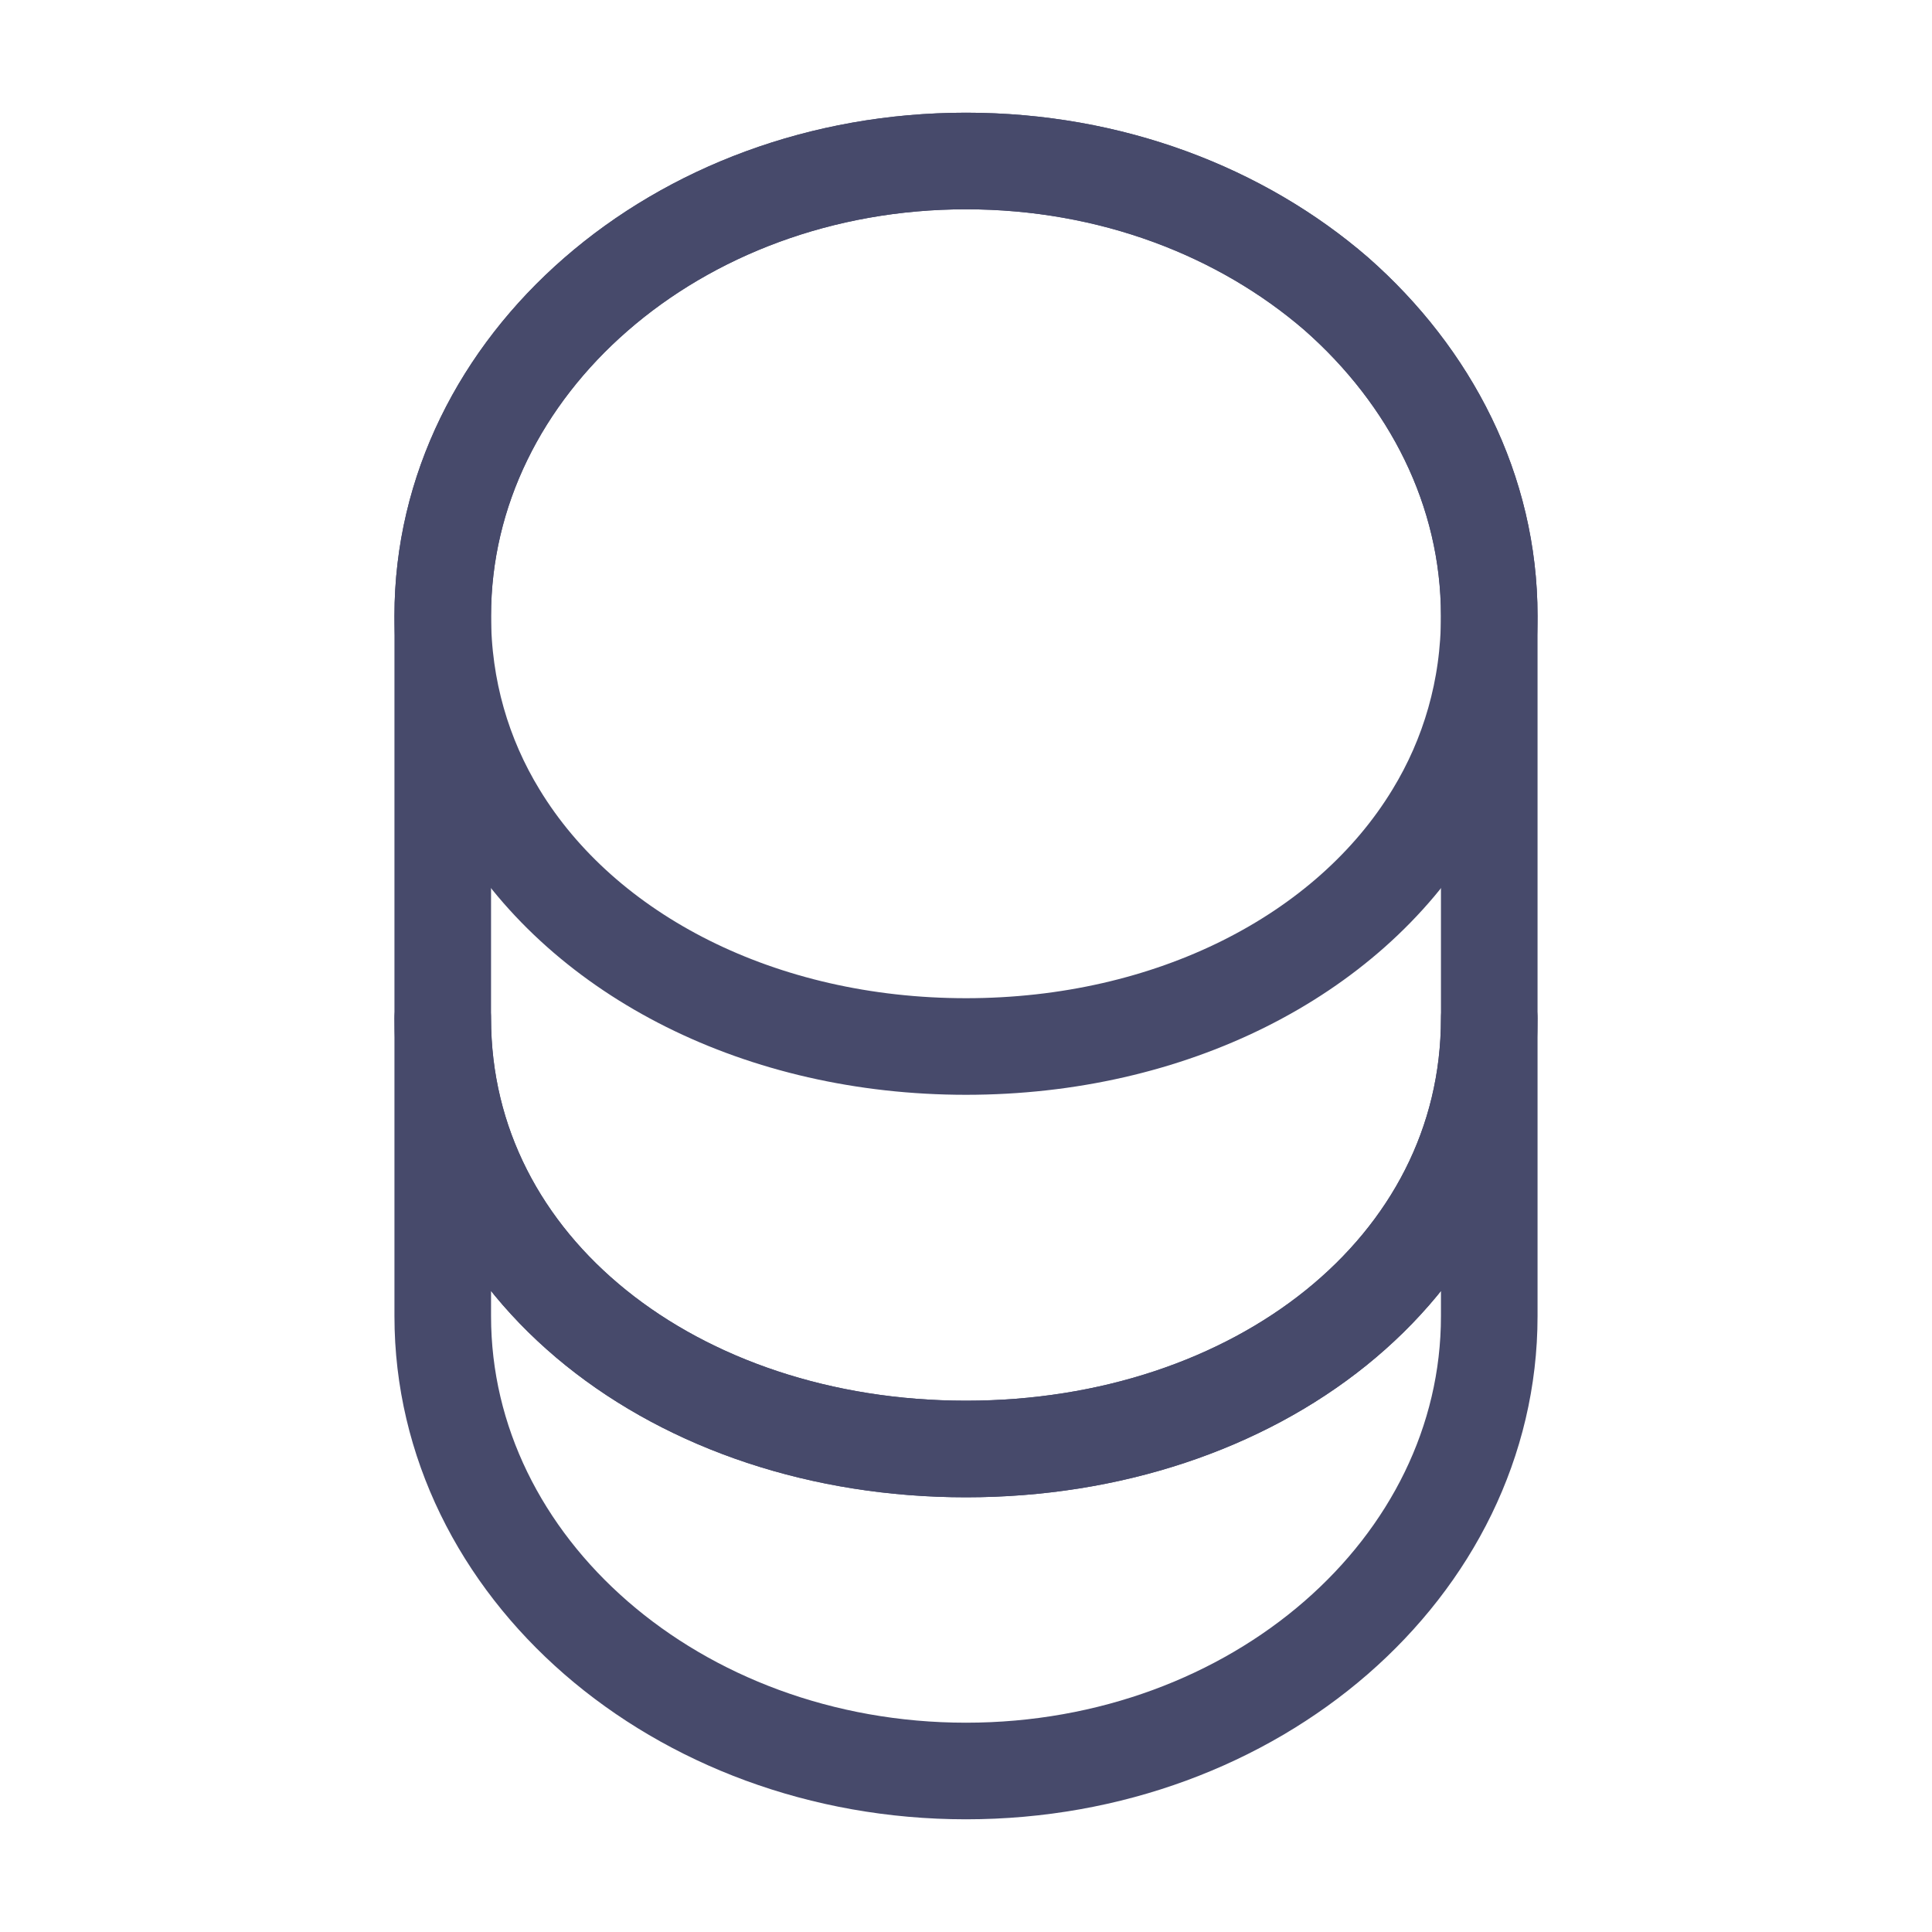 <svg width="60" height="60" viewBox="0 0 60 60" fill="none" xmlns="http://www.w3.org/2000/svg">
<path d="M46.25 31.625V40.875C46.25 48.675 38.975 55 30 55C21.025 55 13.75 48.675 13.75 40.875V31.625C13.75 39.425 21.025 45 30 45C38.975 45 46.25 39.425 46.25 31.625Z" stroke="#474A6B" stroke-width="3" stroke-linecap="round" stroke-linejoin="round"/>
<path d="M46.25 19.125C46.25 21.4 45.625 23.5 44.525 25.3C41.85 29.7 36.35 32.5 30 32.5C23.65 32.5 18.15 29.7 15.475 25.3C14.375 23.5 13.75 21.4 13.75 19.125C13.75 15.225 15.575 11.7 18.5 9.15C21.45 6.575 25.5 5 30 5C34.5 5 38.55 6.575 41.5 9.125C44.425 11.7 46.25 15.225 46.25 19.125Z" stroke="#474A6B" stroke-width="3" stroke-linecap="round" stroke-linejoin="round"/>
<path d="M46.25 19.125V31.625C46.25 39.425 38.975 45 30 45C21.025 45 13.75 39.425 13.75 31.625V19.125C13.75 11.325 21.025 5 30 5C34.5 5 38.55 6.575 41.5 9.125C44.425 11.7 46.25 15.225 46.25 19.125Z" stroke="#474A6B" stroke-width="3" stroke-linecap="round" stroke-linejoin="round"/>
</svg>
